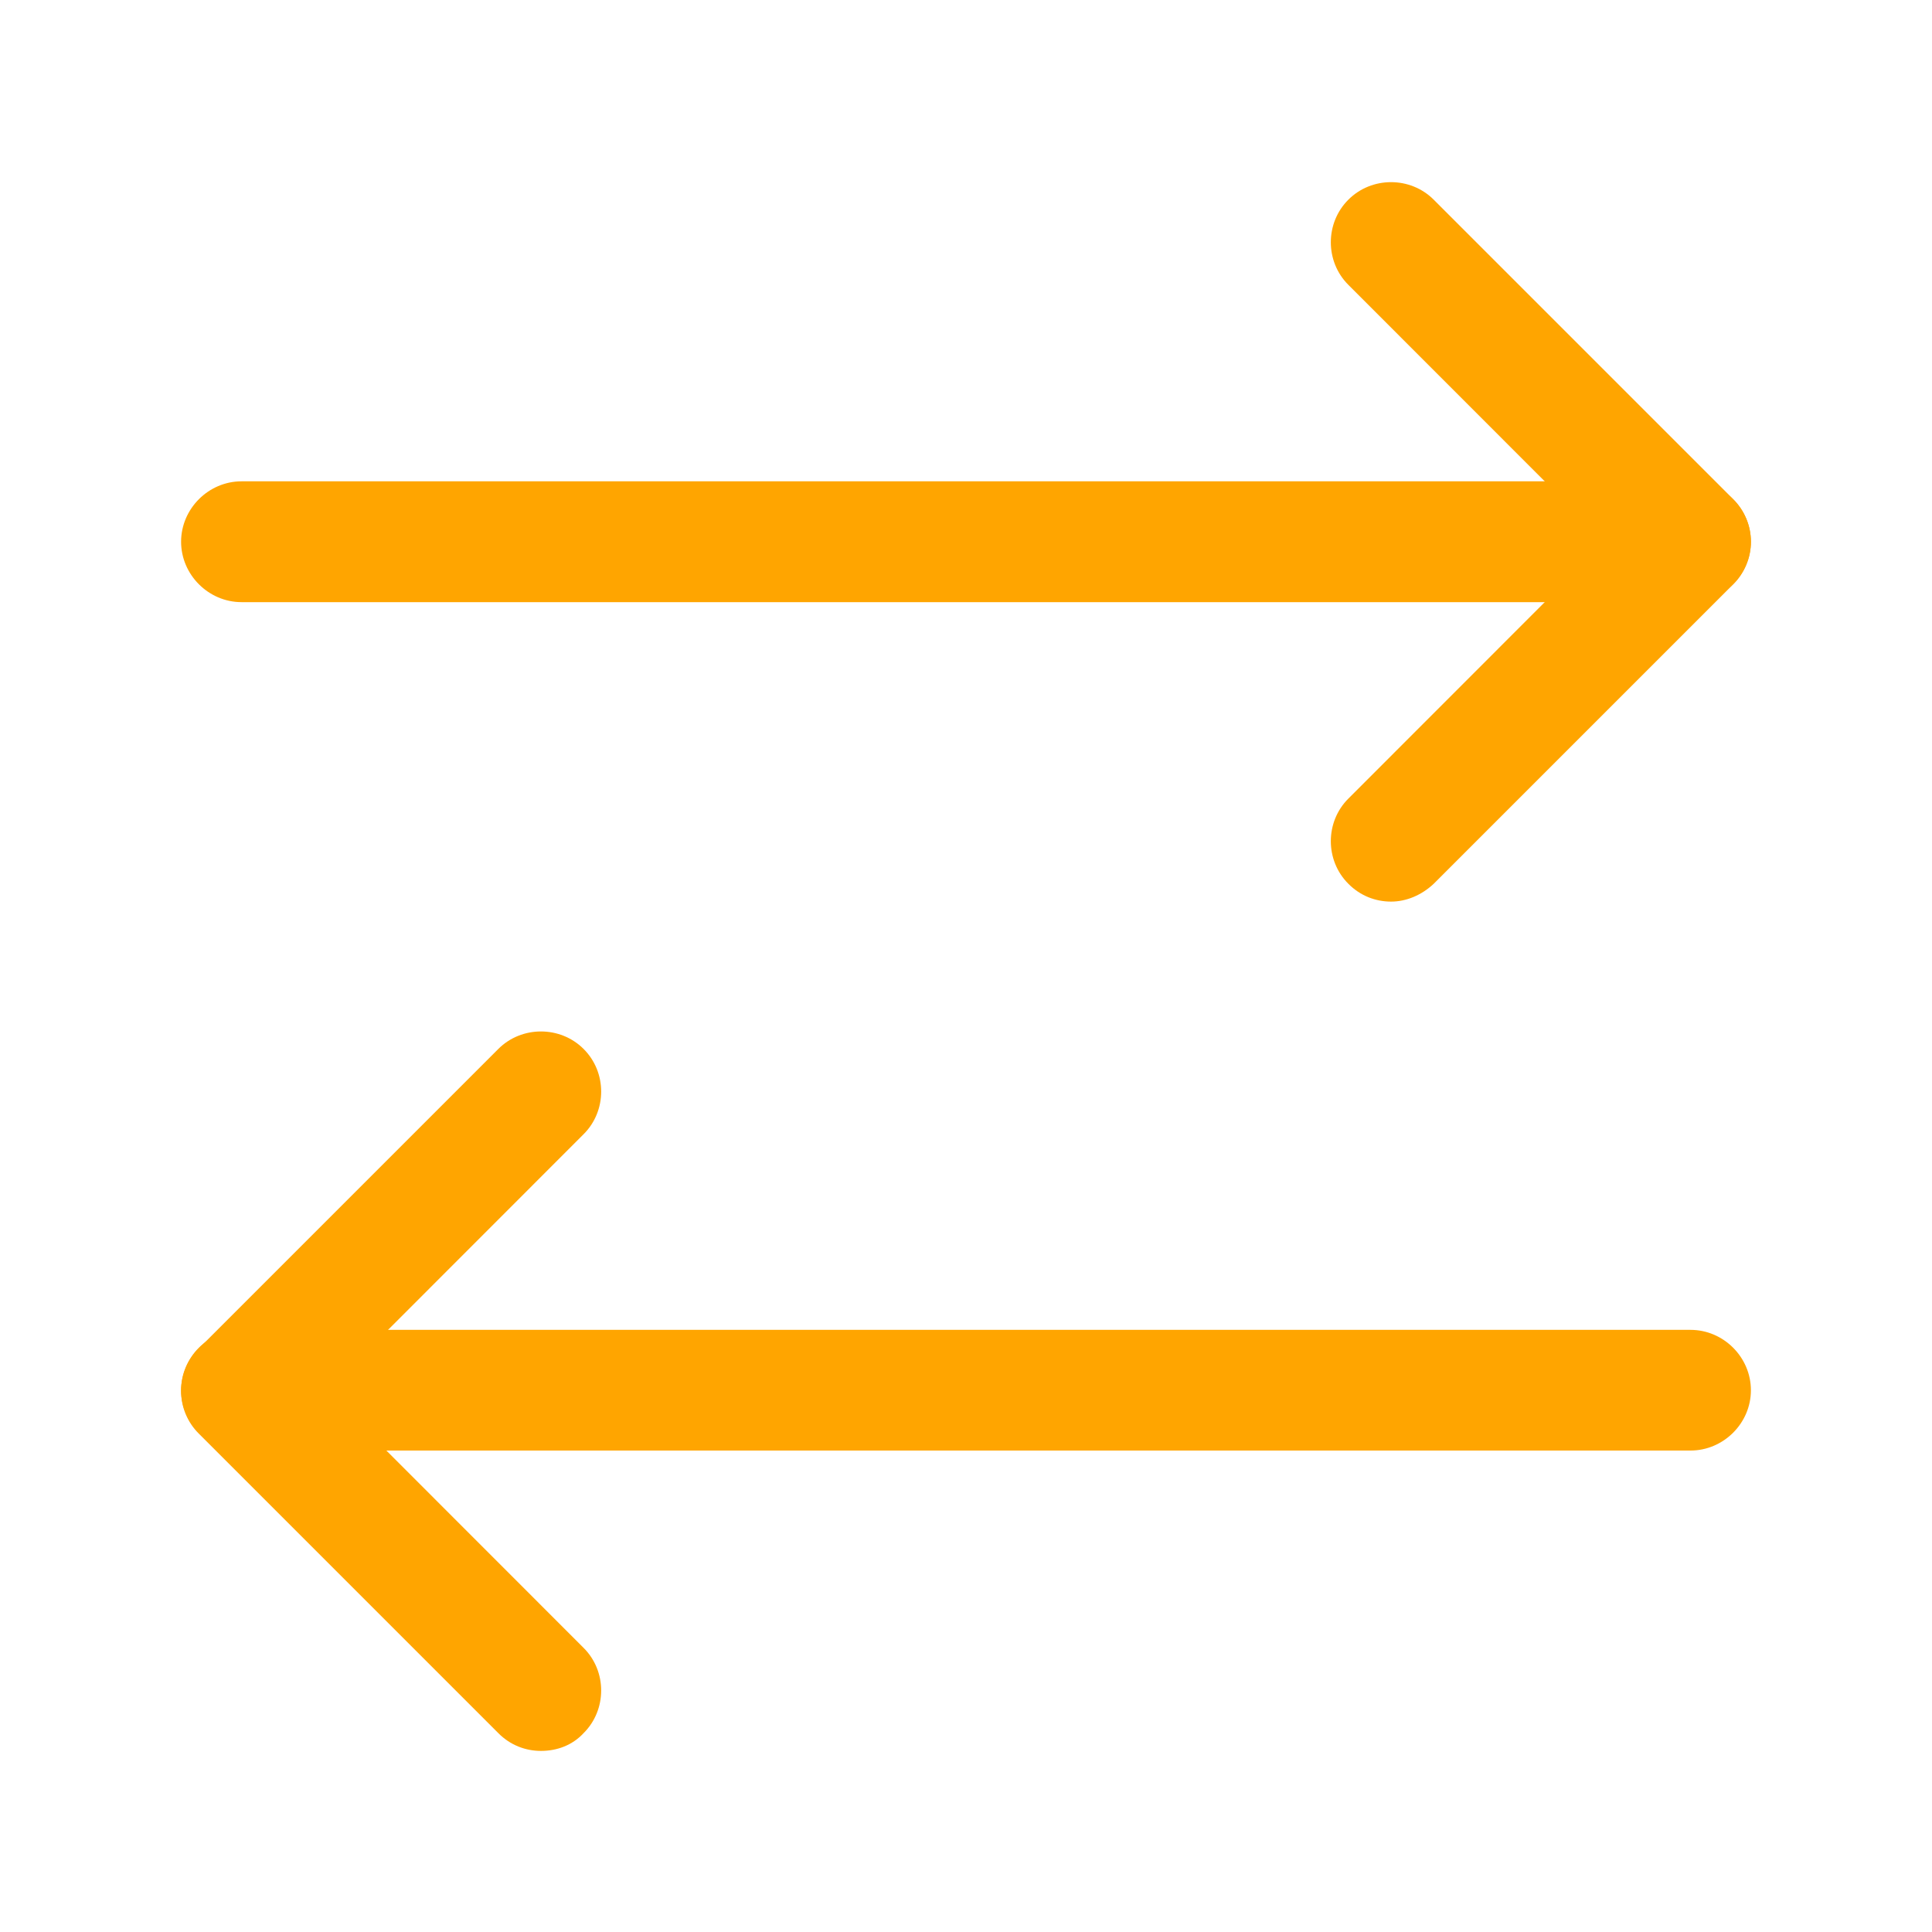 <svg width="15" height="15" viewBox="0 0 15 15" fill="none" xmlns="http://www.w3.org/2000/svg">
<path d="M10.8 7C10.681 7 10.562 6.956 10.469 6.862C10.287 6.681 10.287 6.381 10.469 6.2L12.462 4.206L10.469 2.212C10.287 2.031 10.287 1.731 10.469 1.55C10.65 1.369 10.95 1.369 11.131 1.55L13.456 3.875C13.544 3.962 13.594 4.081 13.594 4.206C13.594 4.331 13.544 4.45 13.456 4.537L11.131 6.862C11.037 6.95 10.919 7 10.8 7Z" fill="#FFA500"/>
<path d="M13.125 4.675H1.875C1.619 4.675 1.406 4.462 1.406 4.206C1.406 3.95 1.619 3.737 1.875 3.737H13.125C13.381 3.737 13.594 3.95 13.594 4.206C13.594 4.462 13.381 4.675 13.125 4.675Z" fill="#FFA500"/>
<path d="M4.2 13.594C4.081 13.594 3.962 13.55 3.869 13.456L1.544 11.131C1.456 11.044 1.406 10.925 1.406 10.8C1.406 10.675 1.456 10.556 1.544 10.469L3.869 8.144C4.05 7.963 4.35 7.963 4.531 8.144C4.713 8.325 4.713 8.625 4.531 8.806L2.538 10.8L4.531 12.794C4.713 12.975 4.713 13.275 4.531 13.456C4.444 13.55 4.325 13.594 4.2 13.594Z" fill="#FFA500"/>
<path d="M13.125 11.262H1.875C1.619 11.262 1.406 11.05 1.406 10.794C1.406 10.537 1.619 10.325 1.875 10.325H13.125C13.381 10.325 13.594 10.537 13.594 10.794C13.594 11.05 13.381 11.262 13.125 11.262Z" fill="#FFA500"/>
</svg>
